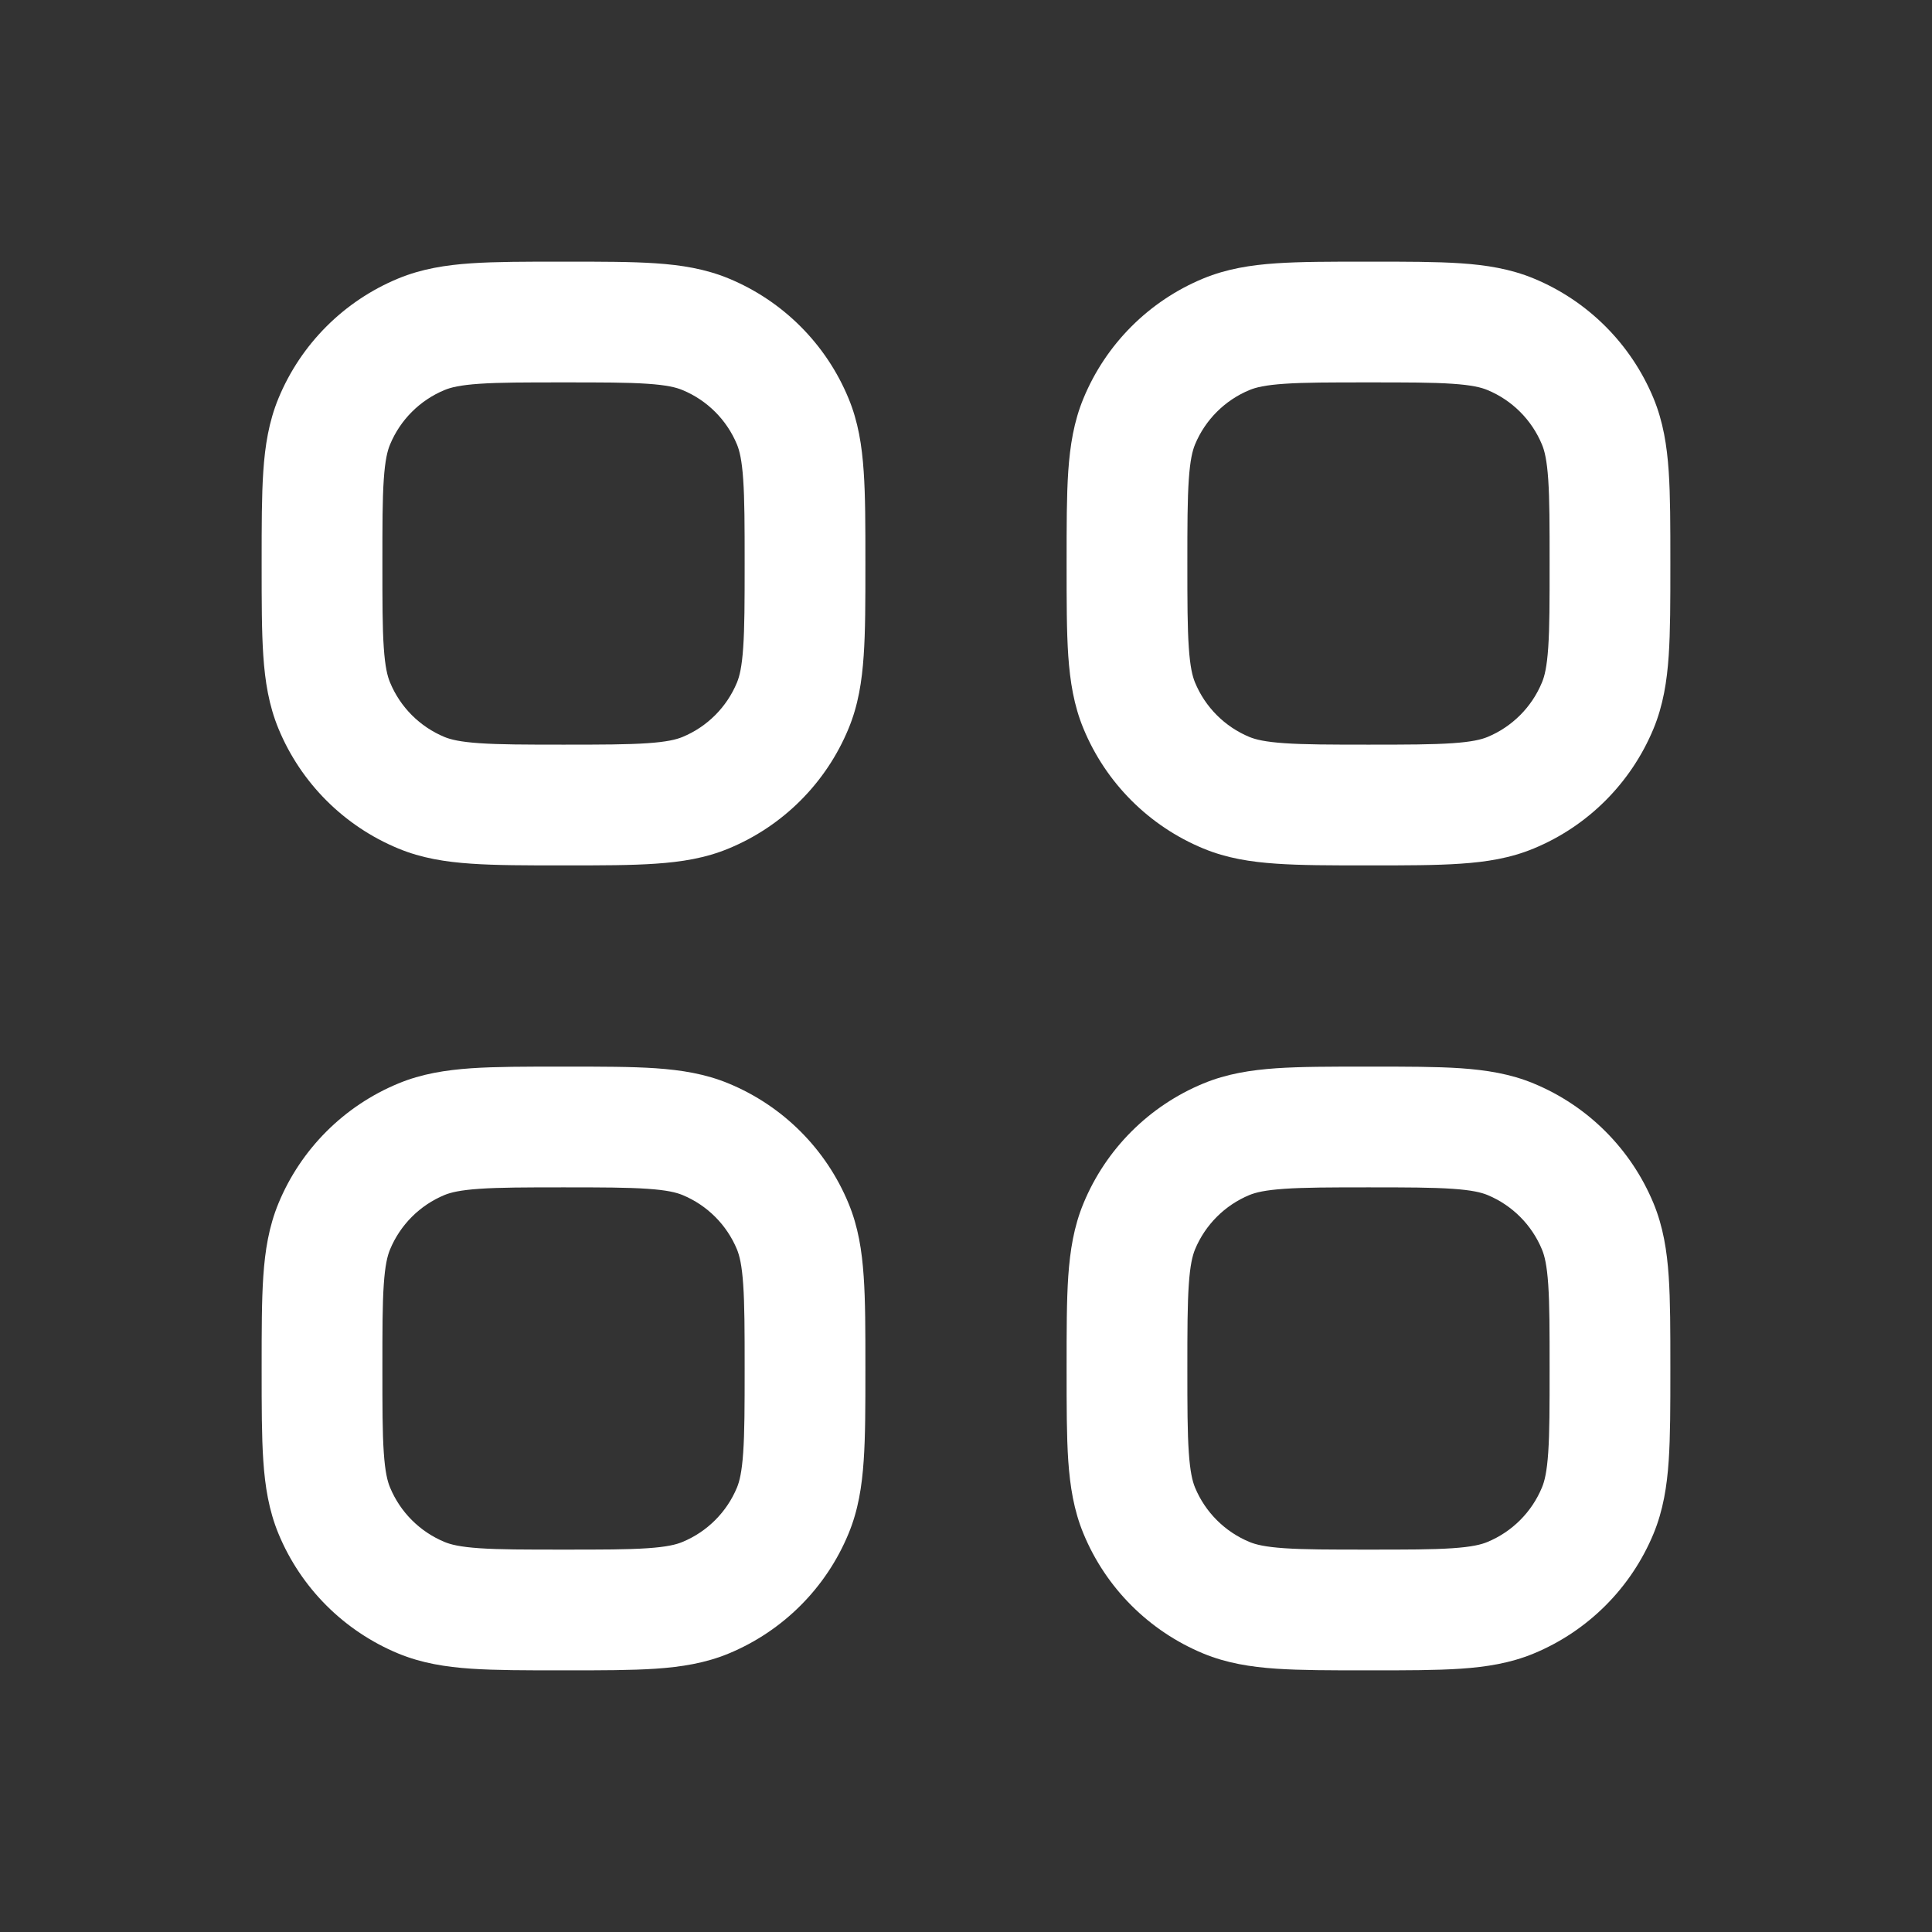 <svg width="28" height="28" viewBox="0 0 28 28" fill="none" xmlns="http://www.w3.org/2000/svg">
    <rect x="0" y="0" width="28" height="28" fill="#333333" stroke="none"/>
    <path fill-rule="evenodd" clip-rule="evenodd" d="M9.503 3.816C9.148 3.792 8.715 3.792 8.196 3.792H8.137C7.619 3.792 7.186 3.792 6.83 3.816C6.46 3.841 6.111 3.896 5.772 4.036C4.986 4.361 4.361 4.986 4.036 5.772C3.896 6.111 3.841 6.46 3.816 6.83C3.792 7.186 3.792 7.619 3.792 8.137V8.196C3.792 8.715 3.792 9.148 3.816 9.503C3.841 9.873 3.896 10.222 4.036 10.561C4.361 11.347 4.986 11.972 5.772 12.297C6.111 12.438 6.46 12.492 6.83 12.517C7.186 12.542 7.619 12.542 8.137 12.542H8.196C8.715 12.542 9.148 12.542 9.503 12.517C9.873 12.492 10.222 12.438 10.561 12.297C11.347 11.972 11.972 11.347 12.297 10.561C12.438 10.222 12.492 9.873 12.517 9.503C12.542 9.148 12.542 8.715 12.542 8.196V8.137C12.542 7.619 12.542 7.186 12.517 6.83C12.492 6.46 12.438 6.111 12.297 5.772C11.972 4.986 11.347 4.361 10.561 4.036C10.222 3.896 9.873 3.841 9.503 3.816ZM6.442 5.653C6.532 5.615 6.669 5.581 6.949 5.562C7.238 5.542 7.611 5.542 8.167 5.542C8.722 5.542 9.095 5.542 9.384 5.562C9.665 5.581 9.801 5.615 9.891 5.653C10.249 5.801 10.533 6.085 10.681 6.442C10.718 6.532 10.752 6.669 10.771 6.949C10.791 7.238 10.792 7.611 10.792 8.167C10.792 8.722 10.791 9.095 10.771 9.384C10.752 9.665 10.718 9.801 10.681 9.891C10.533 10.249 10.249 10.533 9.891 10.681C9.801 10.718 9.665 10.752 9.384 10.771C9.095 10.791 8.722 10.792 8.167 10.792C7.611 10.792 7.238 10.791 6.949 10.771C6.669 10.752 6.532 10.718 6.442 10.681C6.085 10.533 5.801 10.249 5.653 9.891C5.615 9.801 5.581 9.665 5.562 9.384C5.542 9.095 5.542 8.722 5.542 8.167C5.542 7.611 5.542 7.238 5.562 6.949C5.581 6.669 5.615 6.532 5.653 6.442C5.801 6.085 6.085 5.801 6.442 5.653Z" fill="white"/>
    <path fill-rule="evenodd" clip-rule="evenodd" d="M21.17 3.816C20.814 3.792 20.381 3.792 19.863 3.792H19.804C19.285 3.792 18.852 3.792 18.497 3.816C18.127 3.841 17.778 3.896 17.439 4.036C16.653 4.361 16.028 4.986 15.703 5.772C15.562 6.111 15.508 6.46 15.482 6.83C15.458 7.186 15.458 7.619 15.458 8.137V8.196C15.458 8.715 15.458 9.148 15.482 9.503C15.508 9.873 15.562 10.222 15.703 10.561C16.028 11.347 16.653 11.972 17.439 12.297C17.778 12.438 18.127 12.492 18.497 12.517C18.852 12.542 19.285 12.542 19.804 12.542H19.863C20.381 12.542 20.814 12.542 21.17 12.517C21.54 12.492 21.889 12.438 22.228 12.297C23.014 11.972 23.638 11.347 23.964 10.561C24.104 10.222 24.159 9.873 24.184 9.503C24.208 9.148 24.208 8.715 24.208 8.196V8.137C24.208 7.619 24.208 7.186 24.184 6.83C24.159 6.46 24.104 6.111 23.964 5.772C23.638 4.986 23.014 4.361 22.228 4.036C21.889 3.896 21.54 3.841 21.17 3.816ZM18.108 5.653C18.199 5.615 18.335 5.581 18.616 5.562C18.905 5.542 19.278 5.542 19.833 5.542C20.389 5.542 20.762 5.542 21.05 5.562C21.331 5.581 21.468 5.615 21.558 5.653C21.915 5.801 22.199 6.085 22.347 6.442C22.385 6.532 22.419 6.669 22.438 6.949C22.458 7.238 22.458 7.611 22.458 8.167C22.458 8.722 22.458 9.095 22.438 9.384C22.419 9.665 22.385 9.801 22.347 9.891C22.199 10.249 21.915 10.533 21.558 10.681C21.468 10.718 21.331 10.752 21.05 10.771C20.762 10.791 20.389 10.792 19.833 10.792C19.278 10.792 18.905 10.791 18.616 10.771C18.335 10.752 18.199 10.718 18.108 10.681C17.751 10.533 17.467 10.249 17.319 9.891C17.282 9.801 17.248 9.665 17.229 9.384C17.209 9.095 17.208 8.722 17.208 8.167C17.208 7.611 17.209 7.238 17.229 6.949C17.248 6.669 17.282 6.532 17.319 6.442C17.467 6.085 17.751 5.801 18.108 5.653Z" fill="white"/>
    <path fill-rule="evenodd" clip-rule="evenodd" d="M9.503 15.482C9.148 15.458 8.715 15.458 8.196 15.458H8.137C7.619 15.458 7.186 15.458 6.83 15.482C6.46 15.508 6.111 15.562 5.772 15.703C4.986 16.028 4.361 16.653 4.036 17.439C3.896 17.778 3.841 18.127 3.816 18.497C3.792 18.852 3.792 19.285 3.792 19.804V19.863C3.792 20.381 3.792 20.814 3.816 21.17C3.841 21.54 3.896 21.889 4.036 22.228C4.361 23.014 4.986 23.638 5.772 23.964C6.111 24.104 6.46 24.159 6.83 24.184C7.186 24.208 7.619 24.208 8.137 24.208H8.196C8.715 24.208 9.148 24.208 9.503 24.184C9.873 24.159 10.222 24.104 10.561 23.964C11.347 23.638 11.972 23.014 12.297 22.228C12.438 21.889 12.492 21.54 12.517 21.17C12.542 20.814 12.542 20.381 12.542 19.863V19.804C12.542 19.285 12.542 18.852 12.517 18.497C12.492 18.127 12.438 17.778 12.297 17.439C11.972 16.653 11.347 16.028 10.561 15.703C10.222 15.562 9.873 15.508 9.503 15.482ZM6.442 17.319C6.532 17.282 6.669 17.248 6.949 17.229C7.238 17.209 7.611 17.208 8.167 17.208C8.722 17.208 9.095 17.209 9.384 17.229C9.665 17.248 9.801 17.282 9.891 17.319C10.249 17.467 10.533 17.751 10.681 18.108C10.718 18.199 10.752 18.335 10.771 18.616C10.791 18.905 10.792 19.278 10.792 19.833C10.792 20.389 10.791 20.762 10.771 21.05C10.752 21.331 10.718 21.468 10.681 21.558C10.533 21.915 10.249 22.199 9.891 22.347C9.801 22.385 9.665 22.419 9.384 22.438C9.095 22.458 8.722 22.458 8.167 22.458C7.611 22.458 7.238 22.458 6.949 22.438C6.669 22.419 6.532 22.385 6.442 22.347C6.085 22.199 5.801 21.915 5.653 21.558C5.615 21.468 5.581 21.331 5.562 21.05C5.542 20.762 5.542 20.389 5.542 19.833C5.542 19.278 5.542 18.905 5.562 18.616C5.581 18.335 5.615 18.199 5.653 18.108C5.801 17.751 6.085 17.467 6.442 17.319Z" fill="white"/>
    <path fill-rule="evenodd" clip-rule="evenodd" d="M21.17 15.482C20.814 15.458 20.381 15.458 19.863 15.458H19.804C19.285 15.458 18.852 15.458 18.497 15.482C18.127 15.508 17.778 15.562 17.439 15.703C16.653 16.028 16.028 16.653 15.703 17.439C15.562 17.778 15.508 18.127 15.482 18.497C15.458 18.852 15.458 19.285 15.458 19.804V19.863C15.458 20.381 15.458 20.814 15.482 21.17C15.508 21.54 15.562 21.889 15.703 22.228C16.028 23.014 16.653 23.638 17.439 23.964C17.778 24.104 18.127 24.159 18.497 24.184C18.852 24.208 19.285 24.208 19.804 24.208H19.863C20.381 24.208 20.814 24.208 21.17 24.184C21.54 24.159 21.889 24.104 22.228 23.964C23.014 23.638 23.638 23.014 23.964 22.228C24.104 21.889 24.159 21.54 24.184 21.17C24.208 20.814 24.208 20.381 24.208 19.863V19.804C24.208 19.285 24.208 18.852 24.184 18.497C24.159 18.127 24.104 17.778 23.964 17.439C23.638 16.653 23.014 16.028 22.228 15.703C21.889 15.562 21.54 15.508 21.17 15.482ZM18.108 17.319C18.199 17.282 18.335 17.248 18.616 17.229C18.905 17.209 19.278 17.208 19.833 17.208C20.389 17.208 20.762 17.209 21.05 17.229C21.331 17.248 21.468 17.282 21.558 17.319C21.915 17.467 22.199 17.751 22.347 18.108C22.385 18.199 22.419 18.335 22.438 18.616C22.458 18.905 22.458 19.278 22.458 19.833C22.458 20.389 22.458 20.762 22.438 21.05C22.419 21.331 22.385 21.468 22.347 21.558C22.199 21.915 21.915 22.199 21.558 22.347C21.468 22.385 21.331 22.419 21.05 22.438C20.762 22.458 20.389 22.458 19.833 22.458C19.278 22.458 18.905 22.458 18.616 22.438C18.335 22.419 18.199 22.385 18.108 22.347C17.751 22.199 17.467 21.915 17.319 21.558C17.282 21.468 17.248 21.331 17.229 21.05C17.209 20.762 17.208 20.389 17.208 19.833C17.208 19.278 17.209 18.905 17.229 18.616C17.248 18.335 17.282 18.199 17.319 18.108C17.467 17.751 17.751 17.467 18.108 17.319Z" fill="white"/>
</svg>
